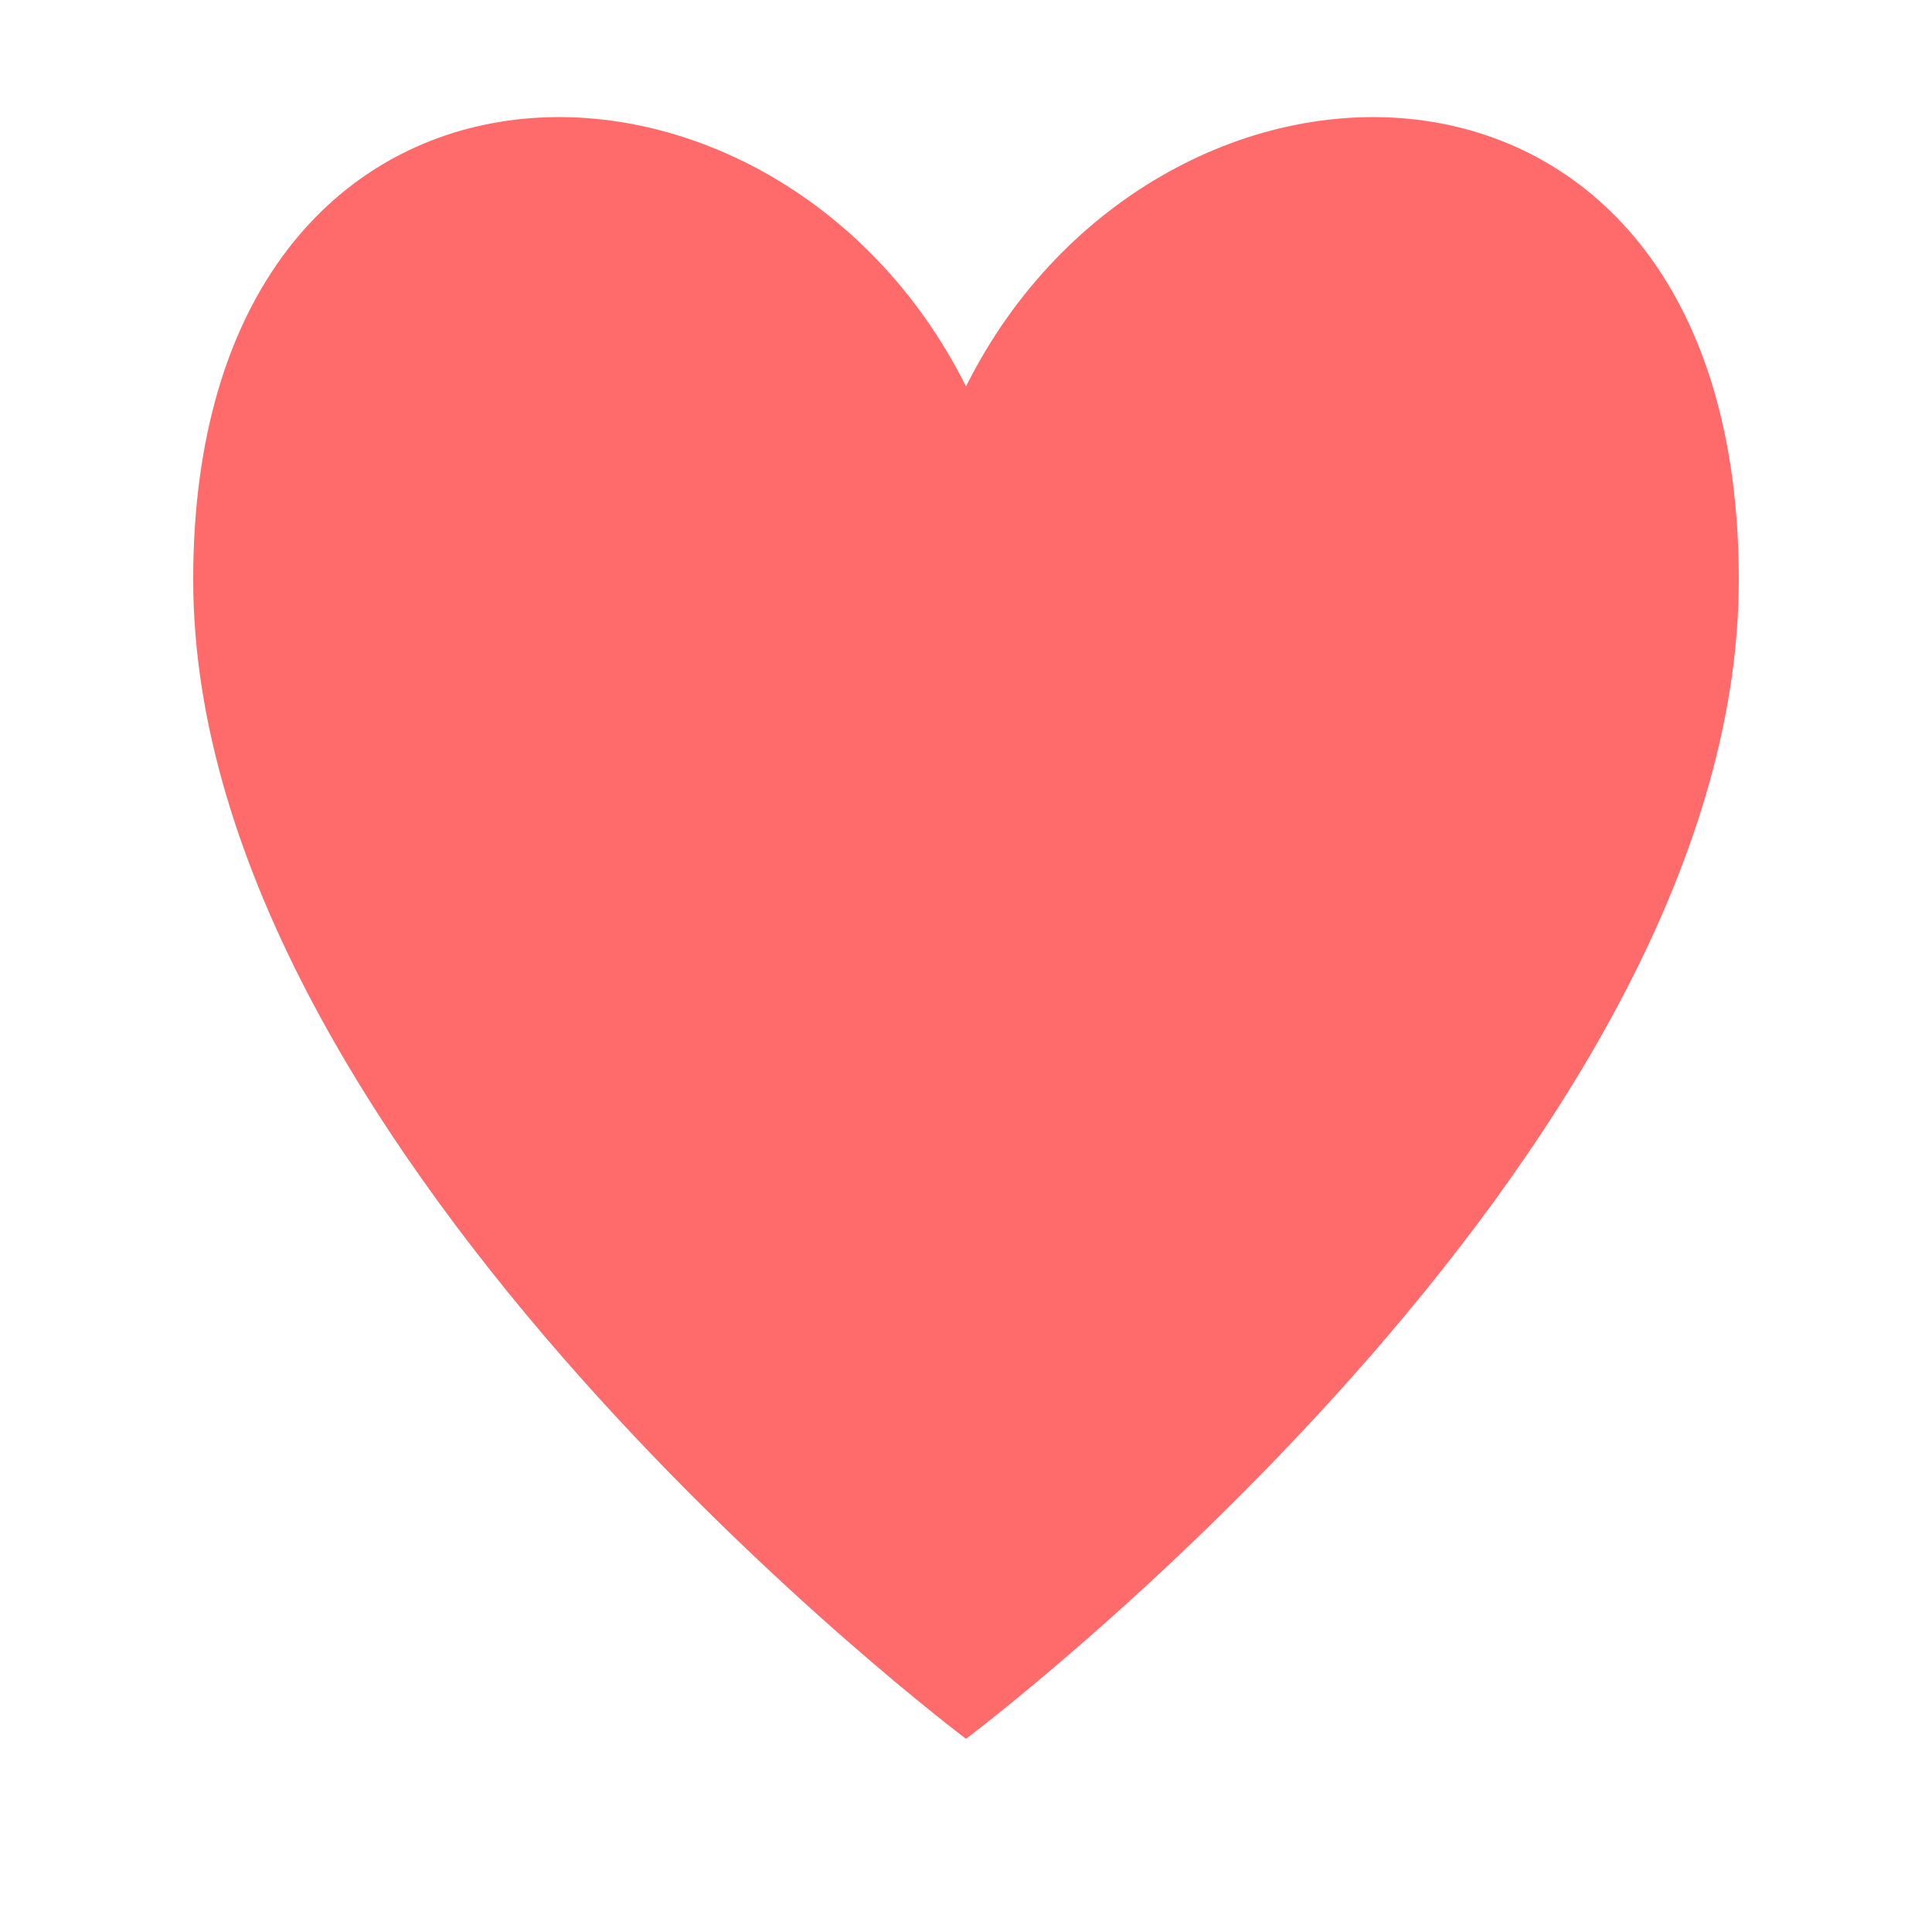 <svg xmlns="http://www.w3.org/2000/svg" viewBox="0 0 50 50" width="50" height="50">
  <path d="M25,10 
           C30,0 45,0 45,15
           C45,30 25,45 25,45
           C25,45 5,30 5,15
           C5,0 20,0 25,10" 
        fill="#FF6B6B" />
</svg>
